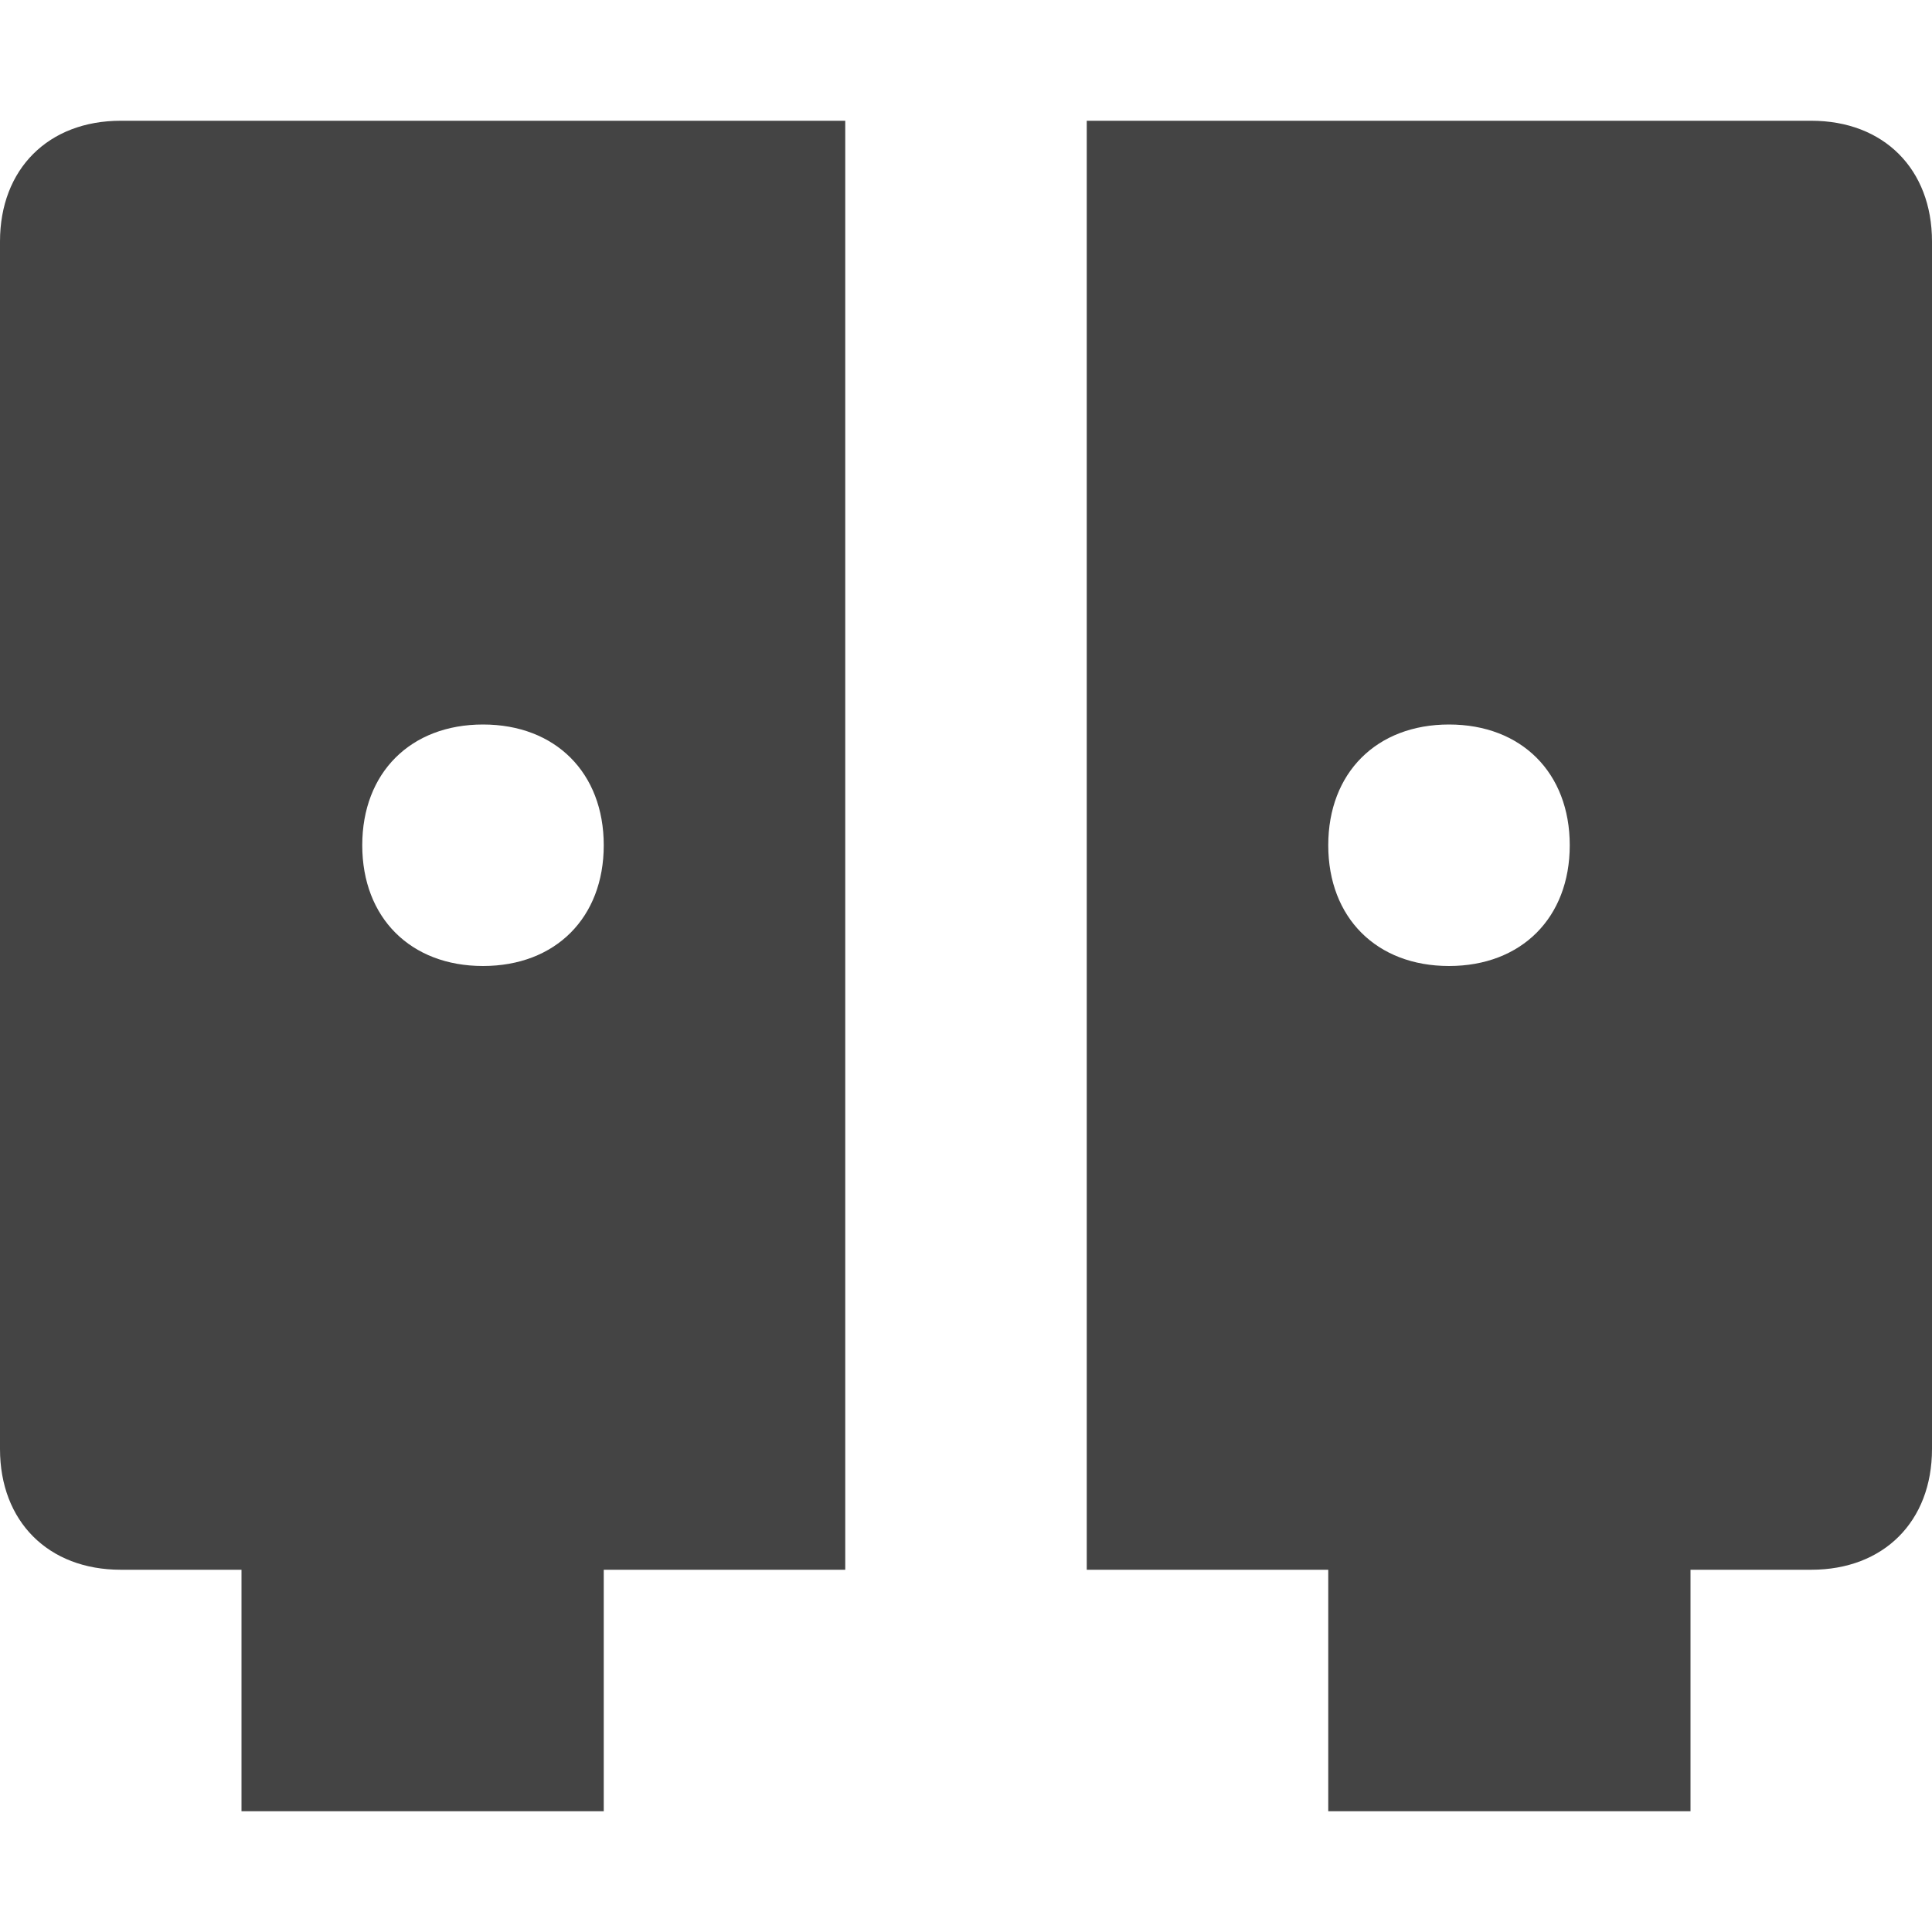 <?xml version="1.0" encoding="utf-8"?>
<!-- Generator: Adobe Illustrator 19.1.0, SVG Export Plug-In . SVG Version: 6.00 Build 0)  -->
<!DOCTYPE svg PUBLIC "-//W3C//DTD SVG 1.1//EN" "http://www.w3.org/Graphics/SVG/1.1/DTD/svg11.dtd">
<svg version="1.1" id="Layer_1" xmlns="http://www.w3.org/2000/svg" xmlns:xlink="http://www.w3.org/1999/xlink" x="0px" y="0px"
	 width="16px" height="16px" viewBox="0 0 16 16" enable-background="new 0 0 16 16" xml:space="preserve">
<path data-color="color-2" fill="#444444" d="M7,1H1C0.4,1,0,1.4,0,2v10c0,0.6,0.4,1,1,1h1v2h3v-2h2V1z M4,8C3.4,8,3,7.6,3,7
	c0-0.6,0.4-1,1-1s1,0.4,1,1C5,7.6,4.6,8,4,8z"/>
<path fill="#444444" d="M15,1H9v12h2v2h3v-2h1c0.6,0,1-0.4,1-1V2C16,1.4,15.6,1,15,1z M12,8c-0.6,0-1-0.4-1-1c0-0.6,0.4-1,1-1
	s1,0.4,1,1C13,7.6,12.6,8,12,8z"/>
</svg>
